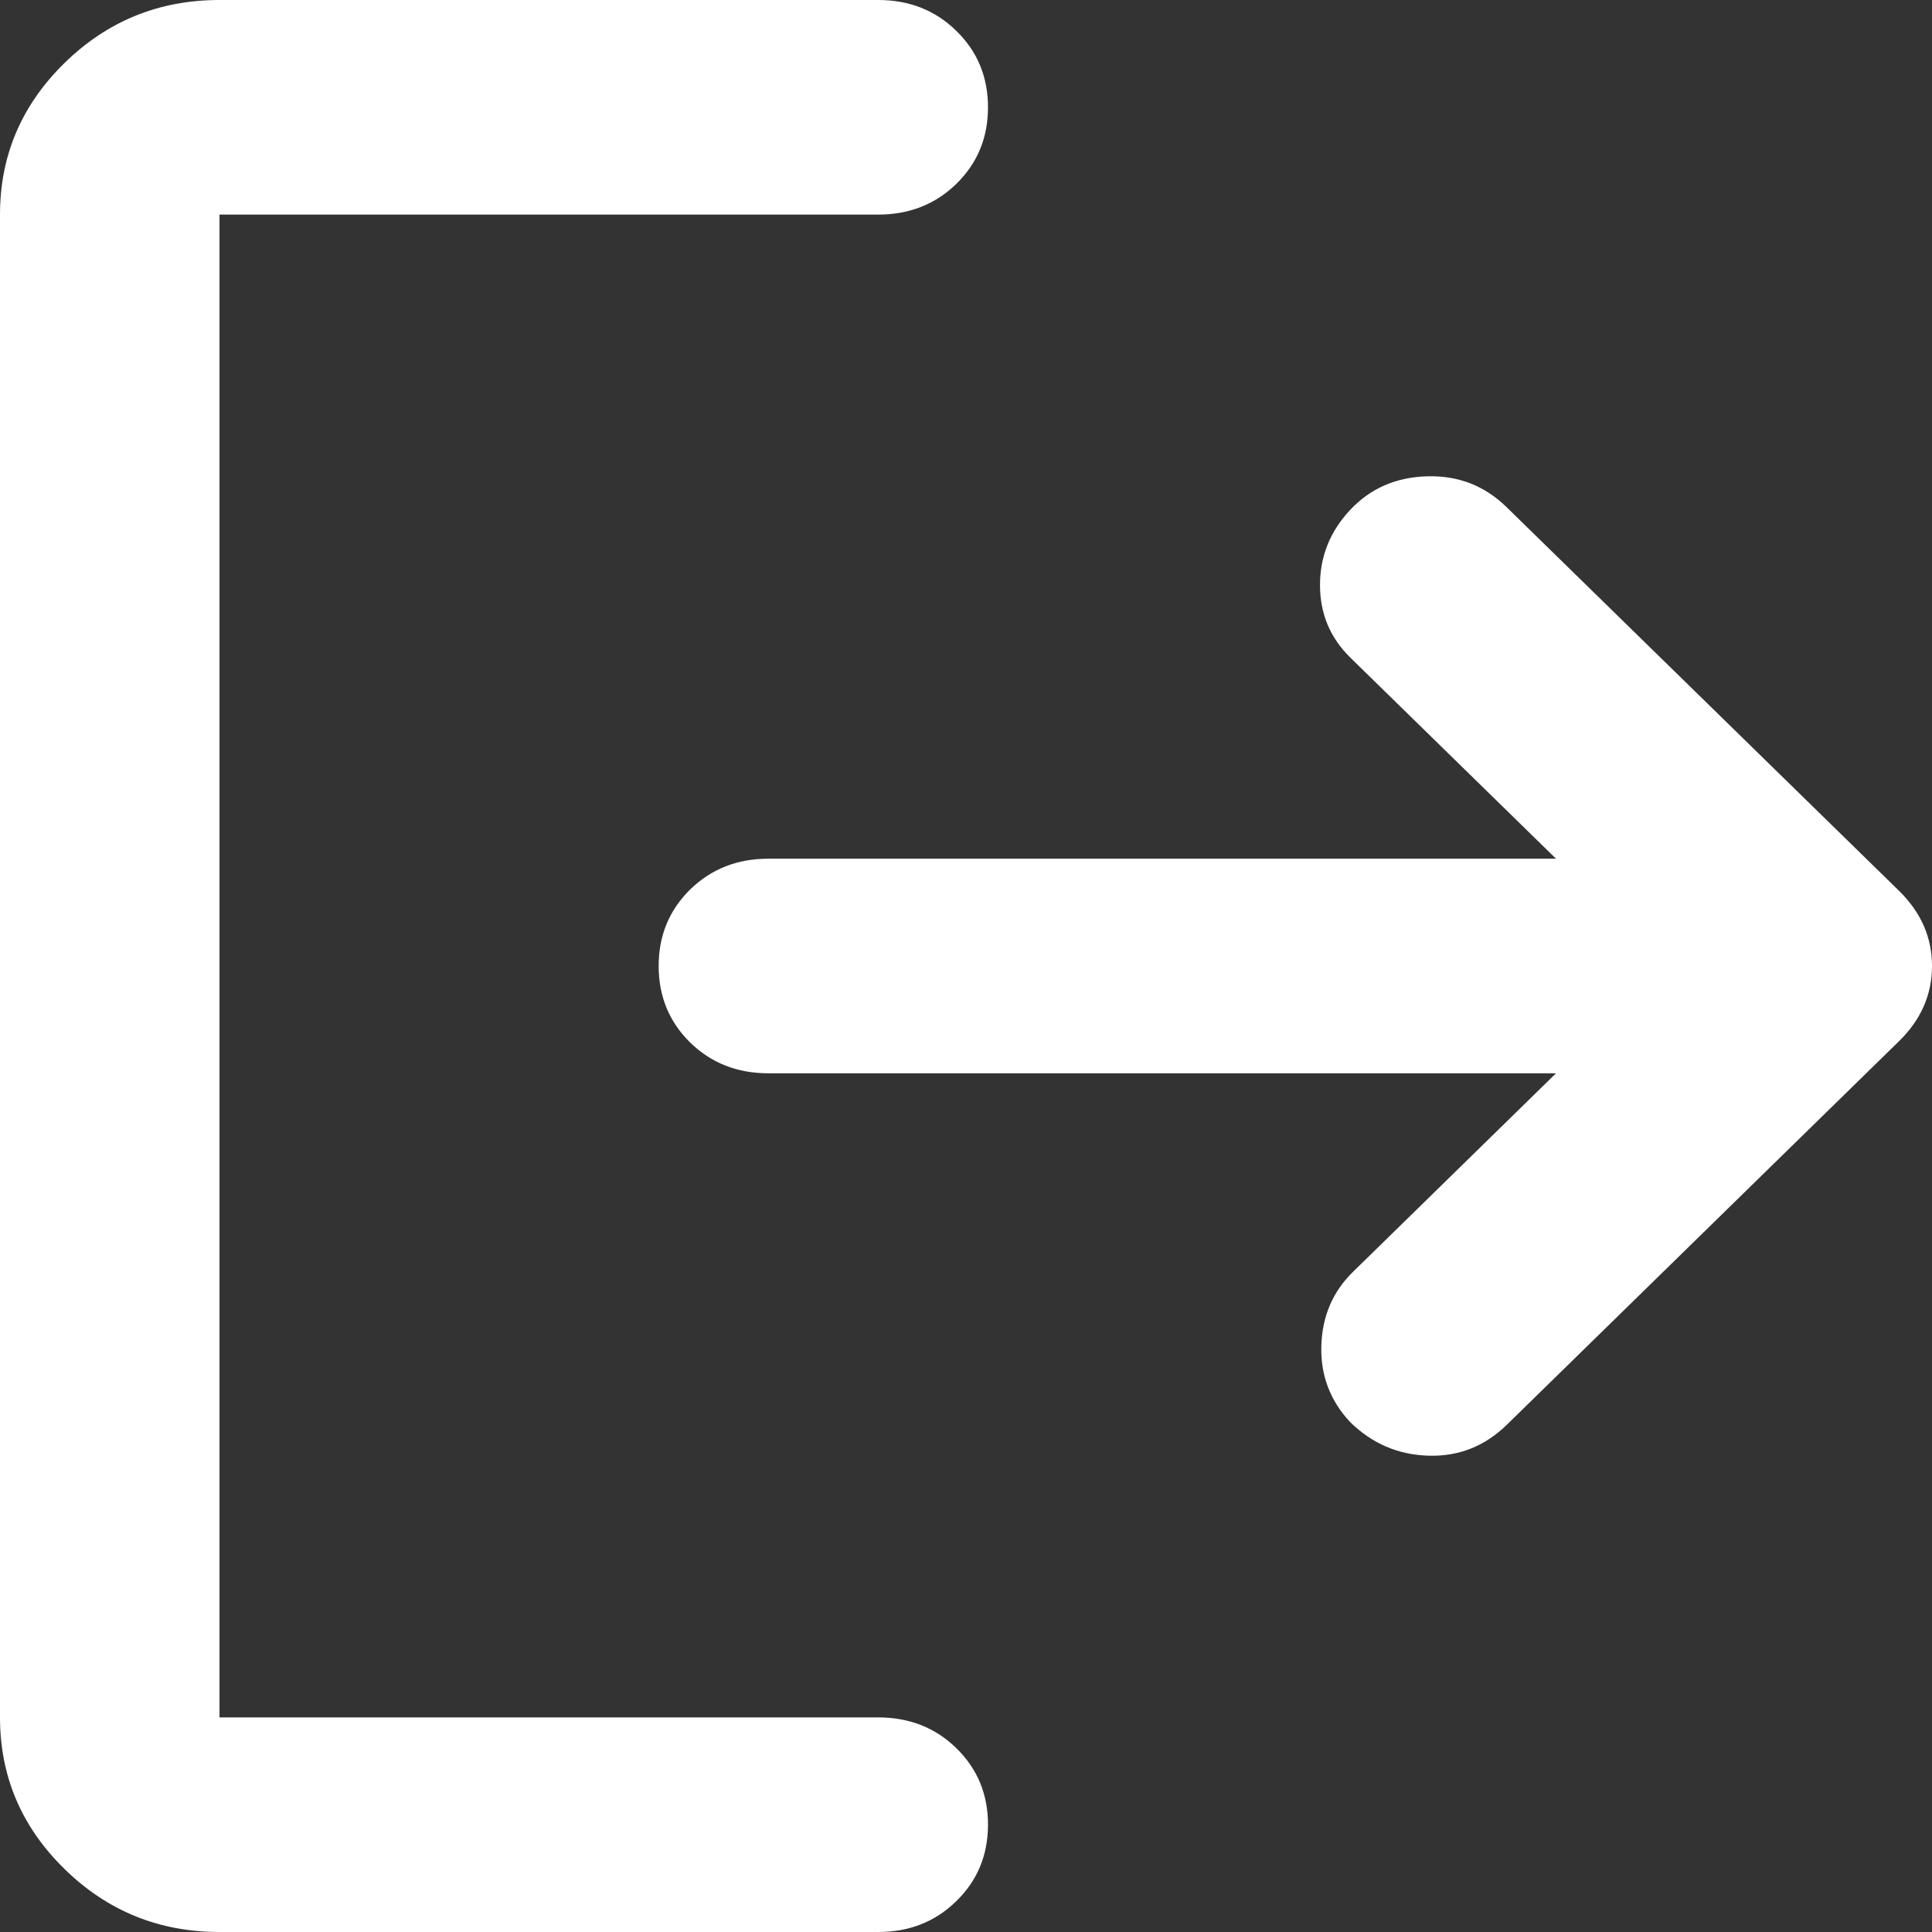 <svg width="13" height="13" viewBox="0 0 13 13" fill="none" xmlns="http://www.w3.org/2000/svg">
<rect x="0" y="0" width="13" height="13" fill="#333333" stroke="none"/>
<path d="M1.477 13C1.071 13 0.723 12.859 0.434 12.576C0.145 12.293 0 11.953 0 11.556V1.444C0 1.047 0.145 0.707 0.434 0.424C0.723 0.141 1.071 0 1.477 0H5.909C6.118 0 6.294 0.069 6.435 0.208C6.577 0.346 6.648 0.518 6.648 0.722C6.648 0.927 6.577 1.098 6.435 1.237C6.294 1.375 6.118 1.444 5.909 1.444H1.477V11.556H5.909C6.118 11.556 6.294 11.625 6.435 11.763C6.577 11.902 6.648 12.073 6.648 12.278C6.648 12.482 6.577 12.654 6.435 12.792C6.294 12.931 6.118 13 5.909 13H1.477ZM10.47 7.222H5.17C4.961 7.222 4.786 7.153 4.644 7.015C4.503 6.876 4.432 6.705 4.432 6.5C4.432 6.295 4.503 6.124 4.644 5.985C4.786 5.847 4.961 5.778 5.17 5.778H10.47L9.085 4.424C8.95 4.291 8.882 4.129 8.882 3.936C8.882 3.744 8.95 3.575 9.085 3.431C9.221 3.286 9.393 3.211 9.602 3.205C9.812 3.199 9.99 3.268 10.138 3.413L12.778 5.994C12.926 6.139 13 6.307 13 6.5C13 6.693 12.926 6.861 12.778 7.006L10.138 9.588C9.99 9.732 9.815 9.801 9.612 9.795C9.408 9.789 9.233 9.714 9.085 9.569C8.95 9.425 8.885 9.253 8.891 9.055C8.897 8.856 8.968 8.691 9.104 8.558L10.47 7.222Z" fill="white"/>
</svg>
